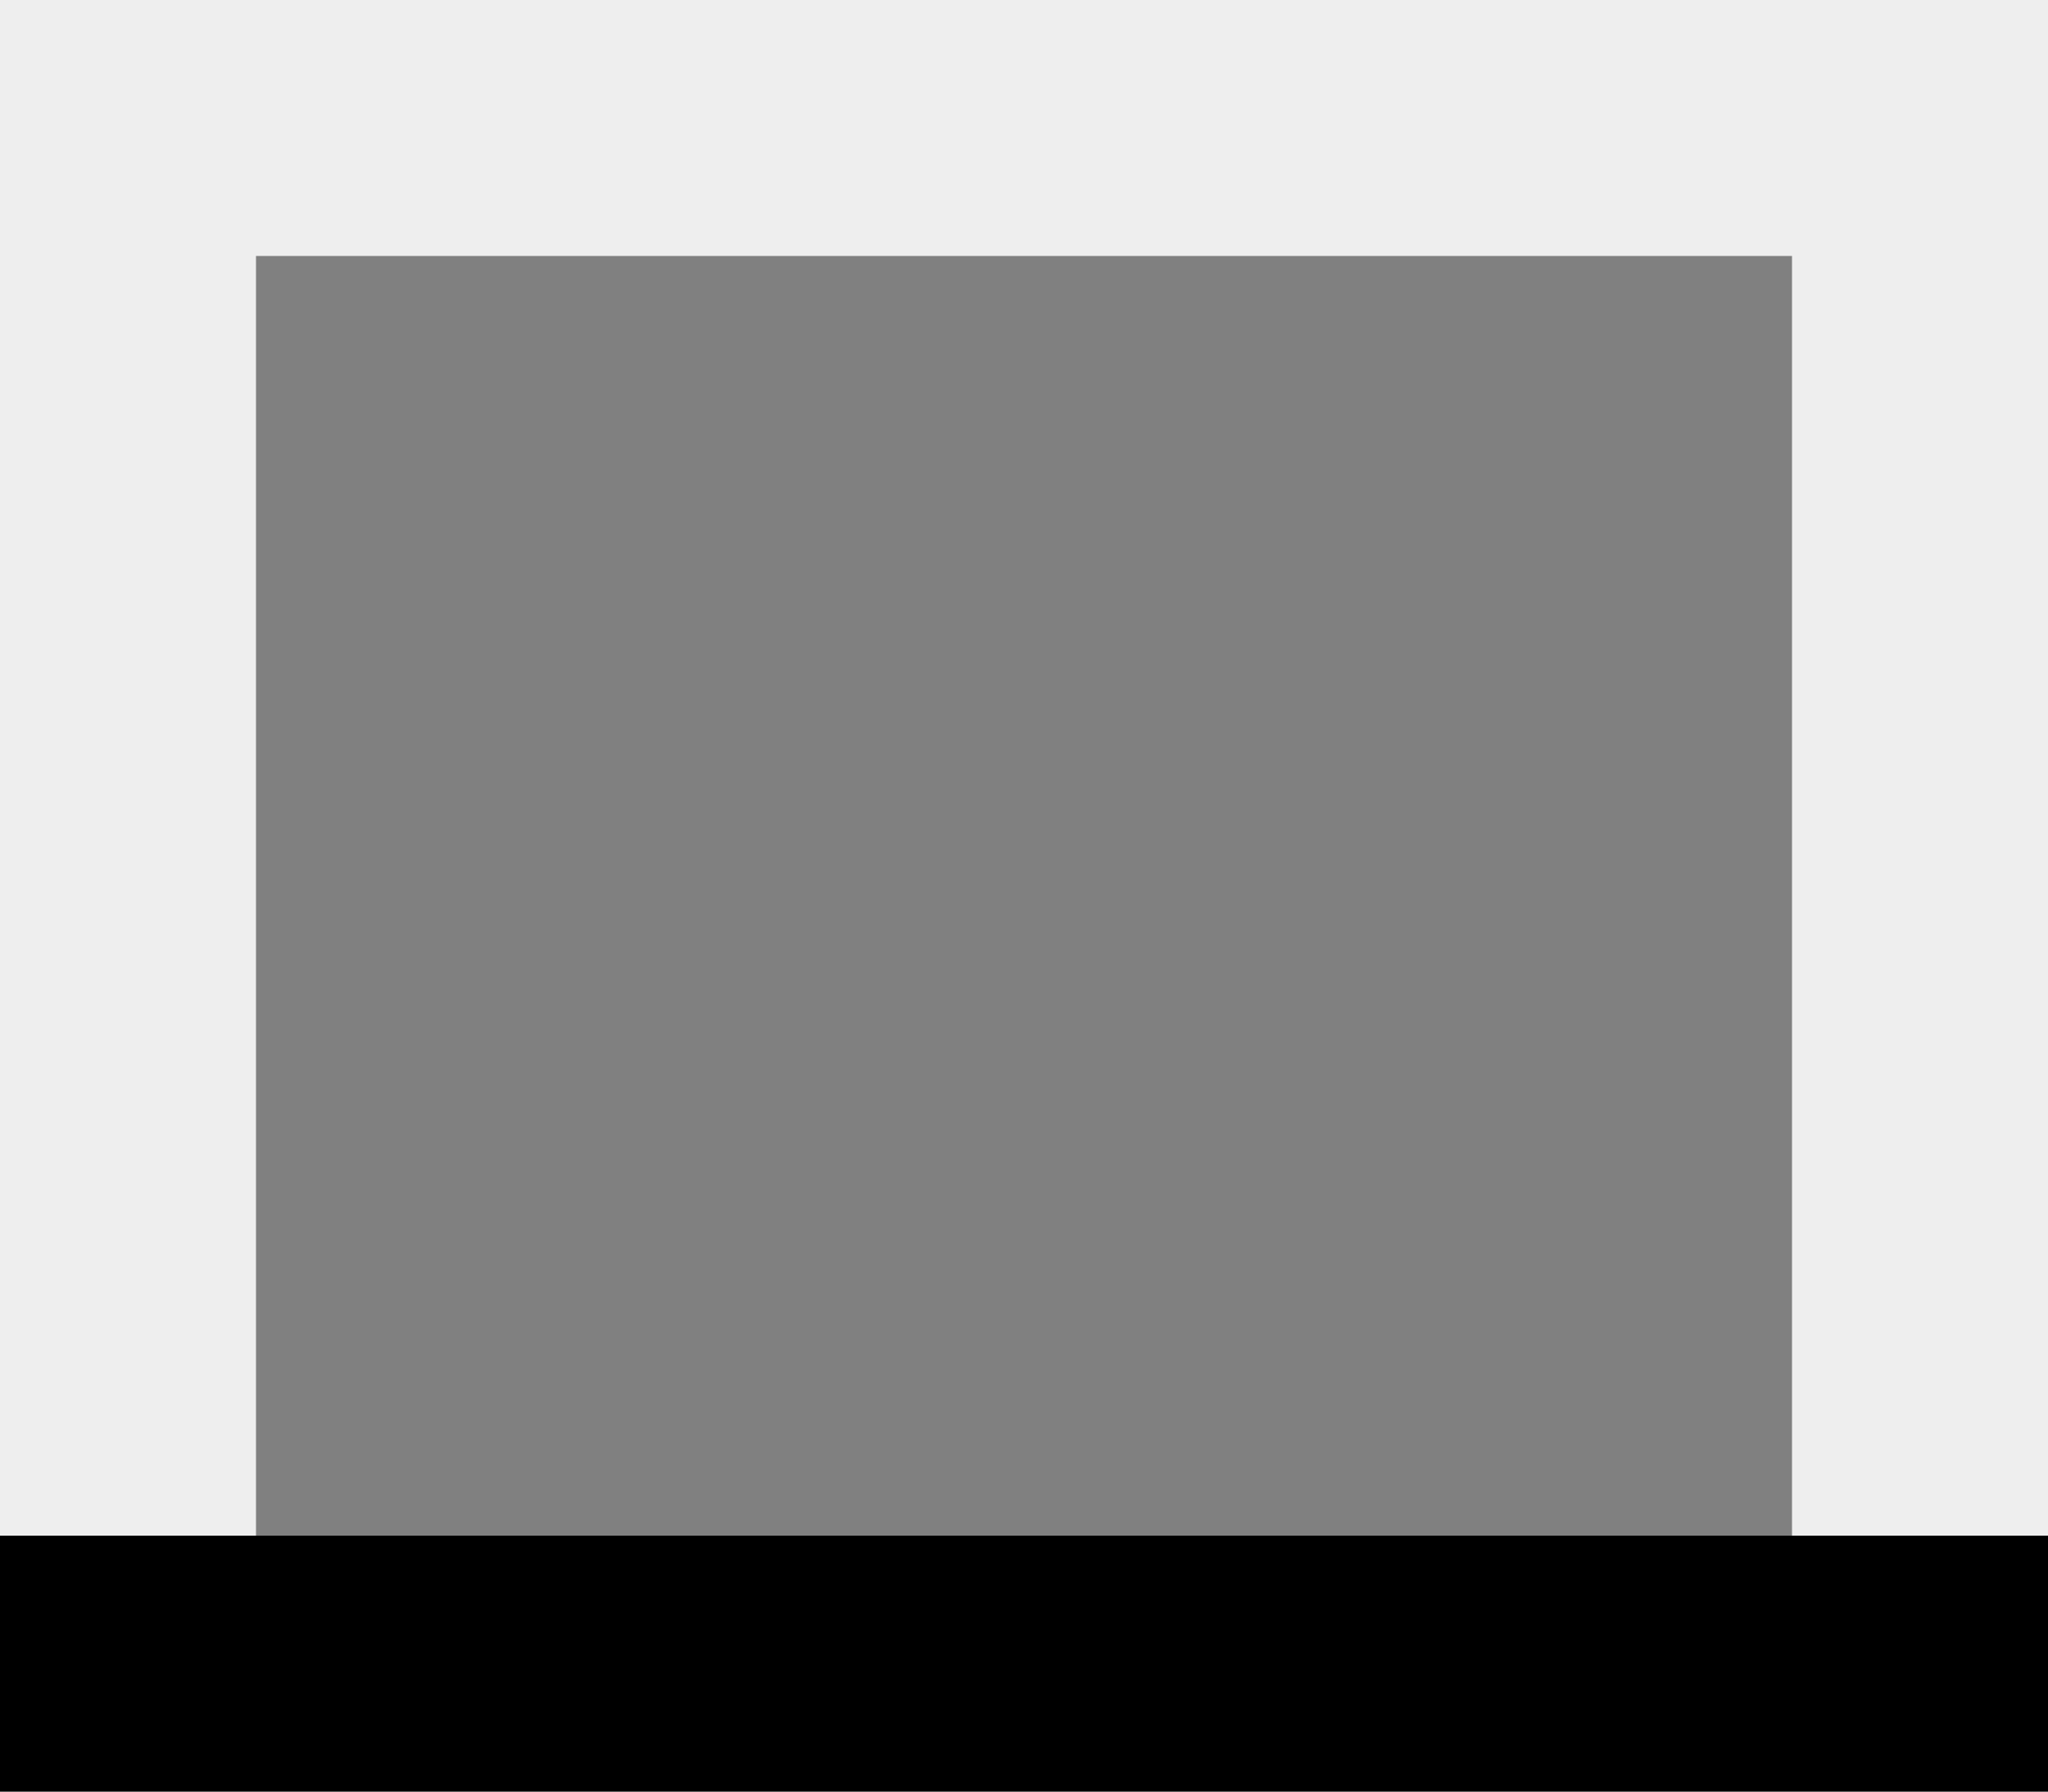 <svg xmlns='http://www.w3.org/2000/svg' width='16' height='14' viewBox='0 0 16 14'><rect x="0" y="0" width="16" height="14" fill="#808080" stroke="none"/><g fill='none' stroke='#eeeeee' stroke-width='2'><rect width='16' height='14' stroke='none'/><rect x='1' y='1' width='14' height='12' fill='none'/></g><rect width='16' height='2' transform='translate(16 14) rotate(180)' fill='#000'/></svg>